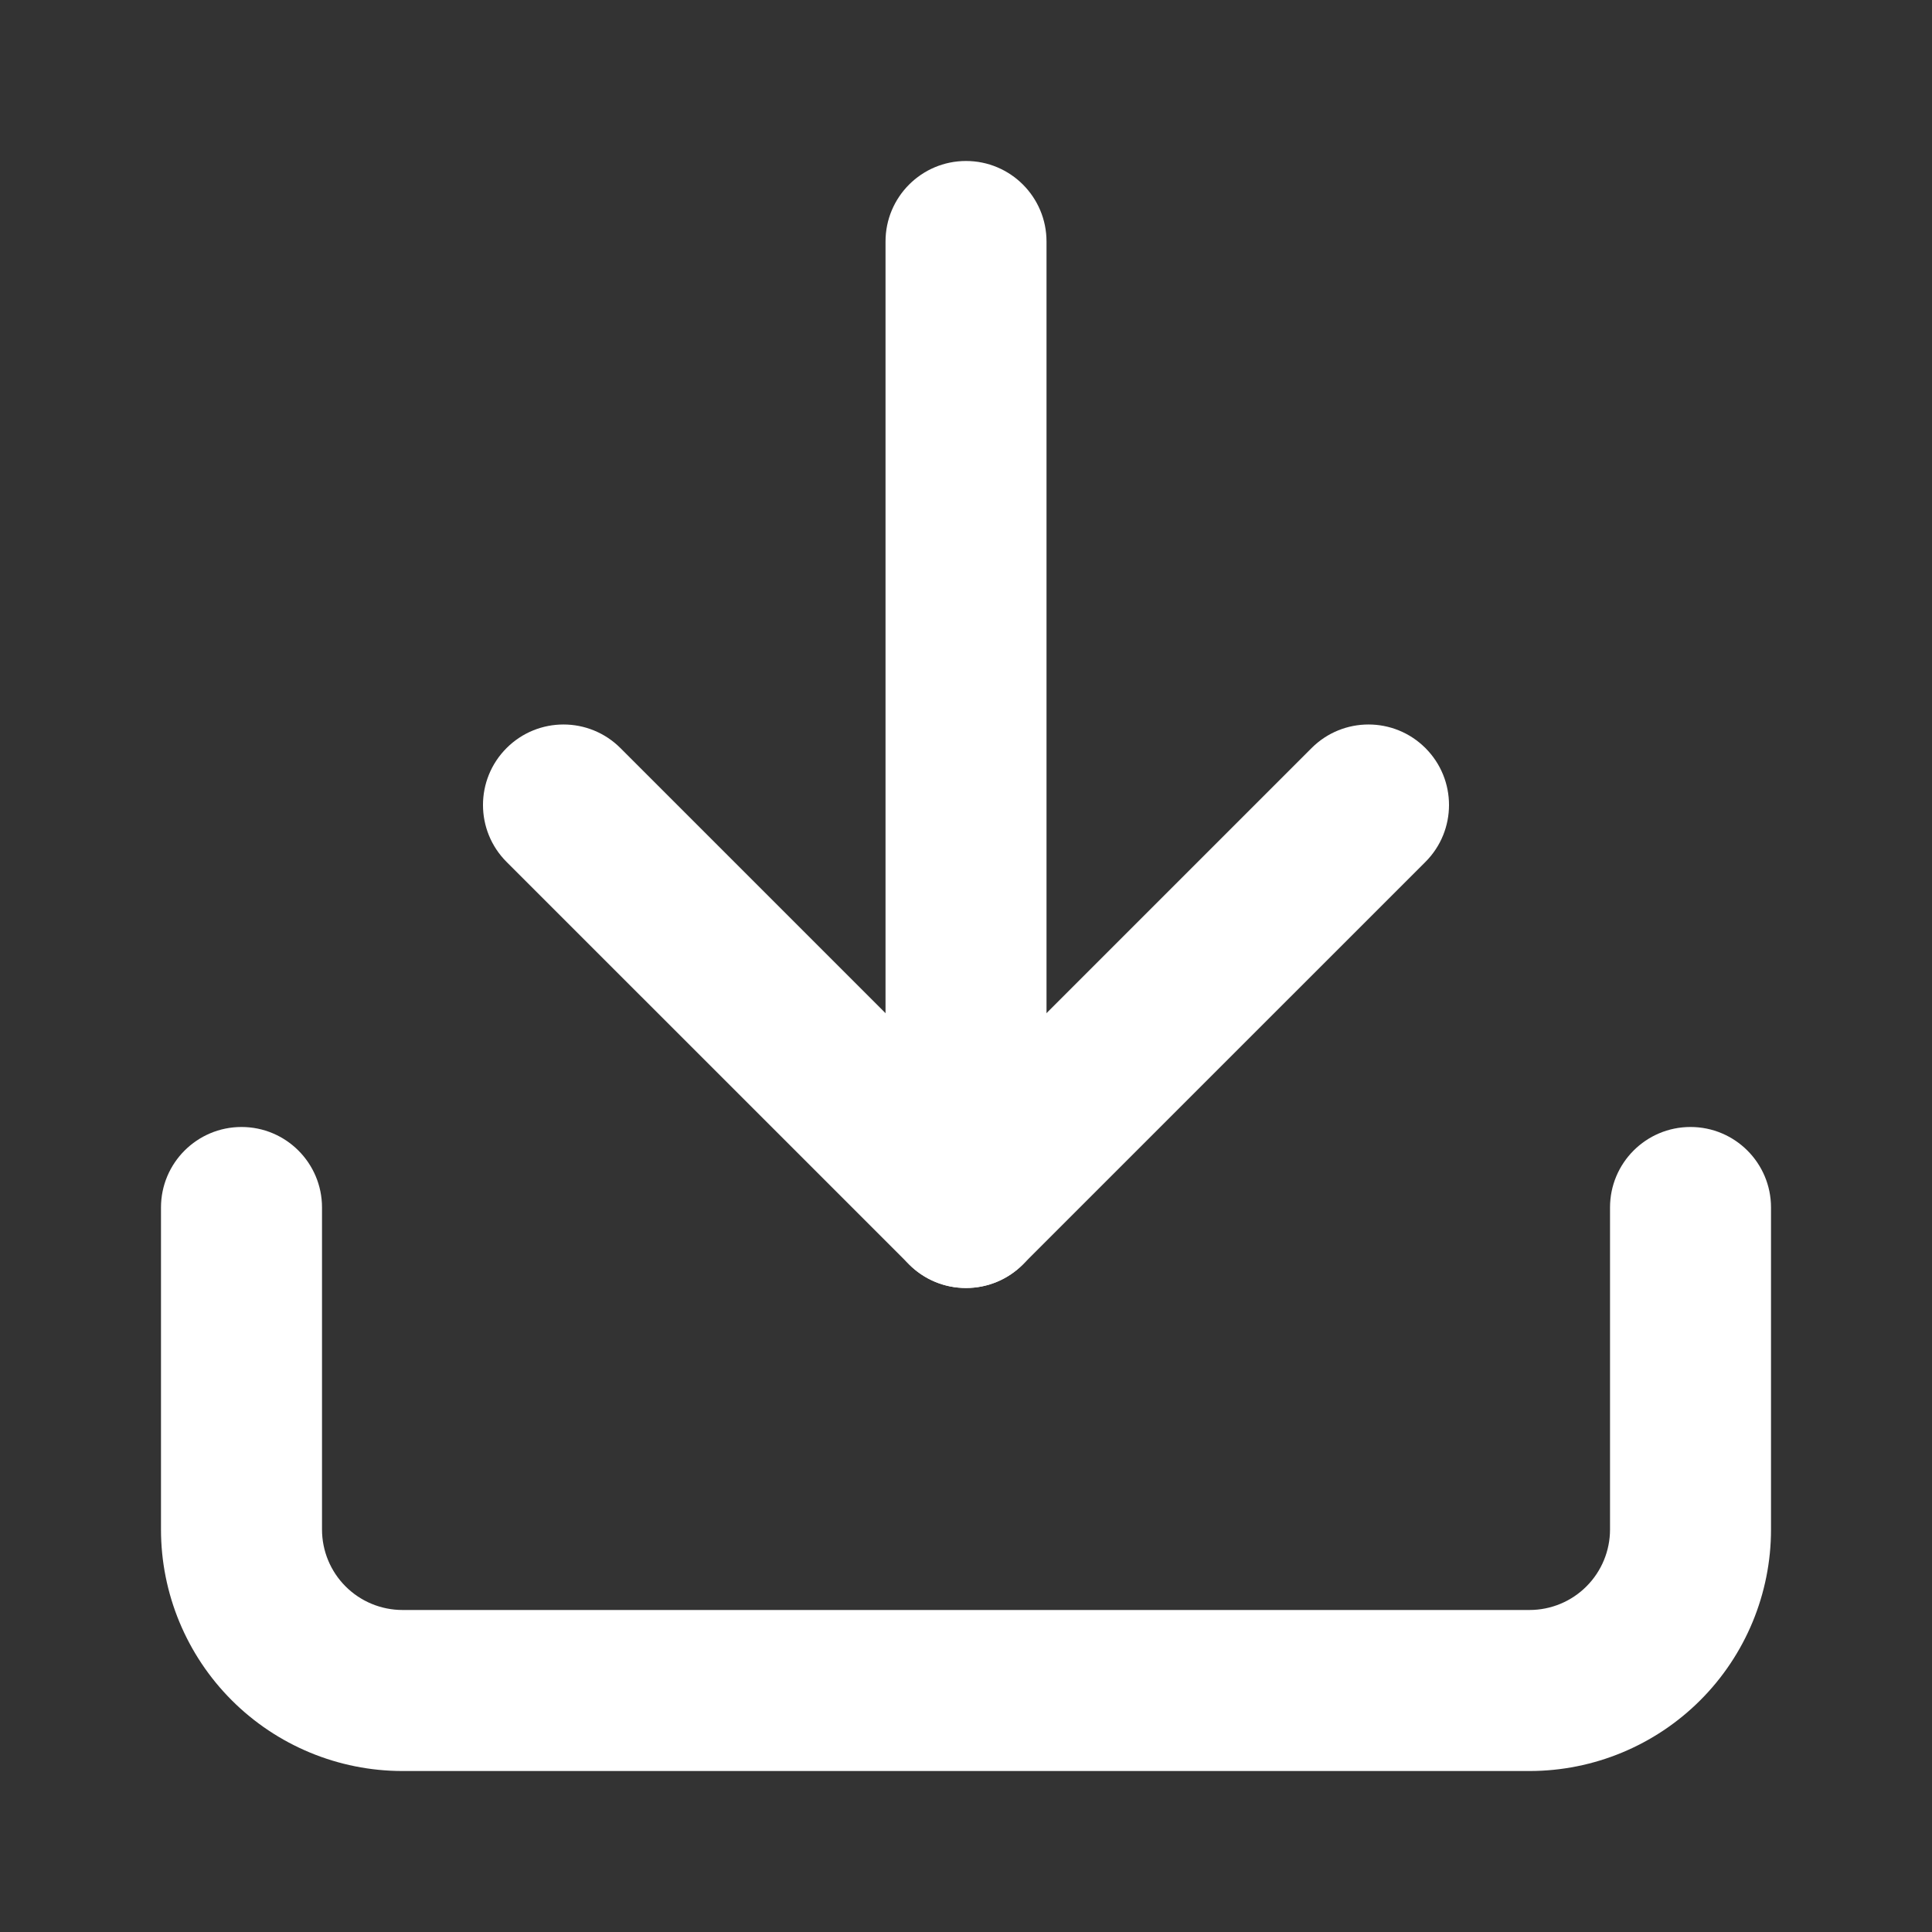 <svg width="55" height="55" viewBox="0 0 55 55" fill="none" xmlns="http://www.w3.org/2000/svg">
<rect x="0" y="0" width="55" height="55" fill="#333333" stroke="none"/>
<path fill-rule="evenodd" clip-rule="evenodd" d="M6.875 32.083C8.141 32.083 9.167 33.109 9.167 34.375V43.542C9.167 44.15 9.408 44.732 9.838 45.162C10.268 45.592 10.851 45.833 11.459 45.833H43.542C44.15 45.833 44.733 45.592 45.162 45.162C45.592 44.732 45.834 44.15 45.834 43.542V34.375C45.834 33.109 46.859 32.083 48.125 32.083C49.391 32.083 50.417 33.109 50.417 34.375V43.542C50.417 45.365 49.693 47.114 48.403 48.403C47.114 49.692 45.365 50.417 43.542 50.417H11.459C9.635 50.417 7.886 49.692 6.597 48.403C5.308 47.114 4.583 45.365 4.583 43.542V34.375C4.583 33.109 5.61 32.083 6.875 32.083Z" fill="white"/>
<path fill-rule="evenodd" clip-rule="evenodd" d="M14.421 21.296C15.316 20.401 16.767 20.401 17.662 21.296L27.5 31.134L37.338 21.296C38.233 20.401 39.684 20.401 40.579 21.296C41.474 22.191 41.474 23.642 40.579 24.537L29.12 35.995C28.226 36.89 26.774 36.89 25.88 35.995L14.421 24.537C13.526 23.642 13.526 22.191 14.421 21.296Z" fill="white"/>
<path fill-rule="evenodd" clip-rule="evenodd" d="M27.5 4.583C28.766 4.583 29.792 5.609 29.792 6.875V34.375C29.792 35.641 28.766 36.667 27.5 36.667C26.235 36.667 25.209 35.641 25.209 34.375V6.875C25.209 5.609 26.235 4.583 27.5 4.583Z" fill="white"/>
</svg>

